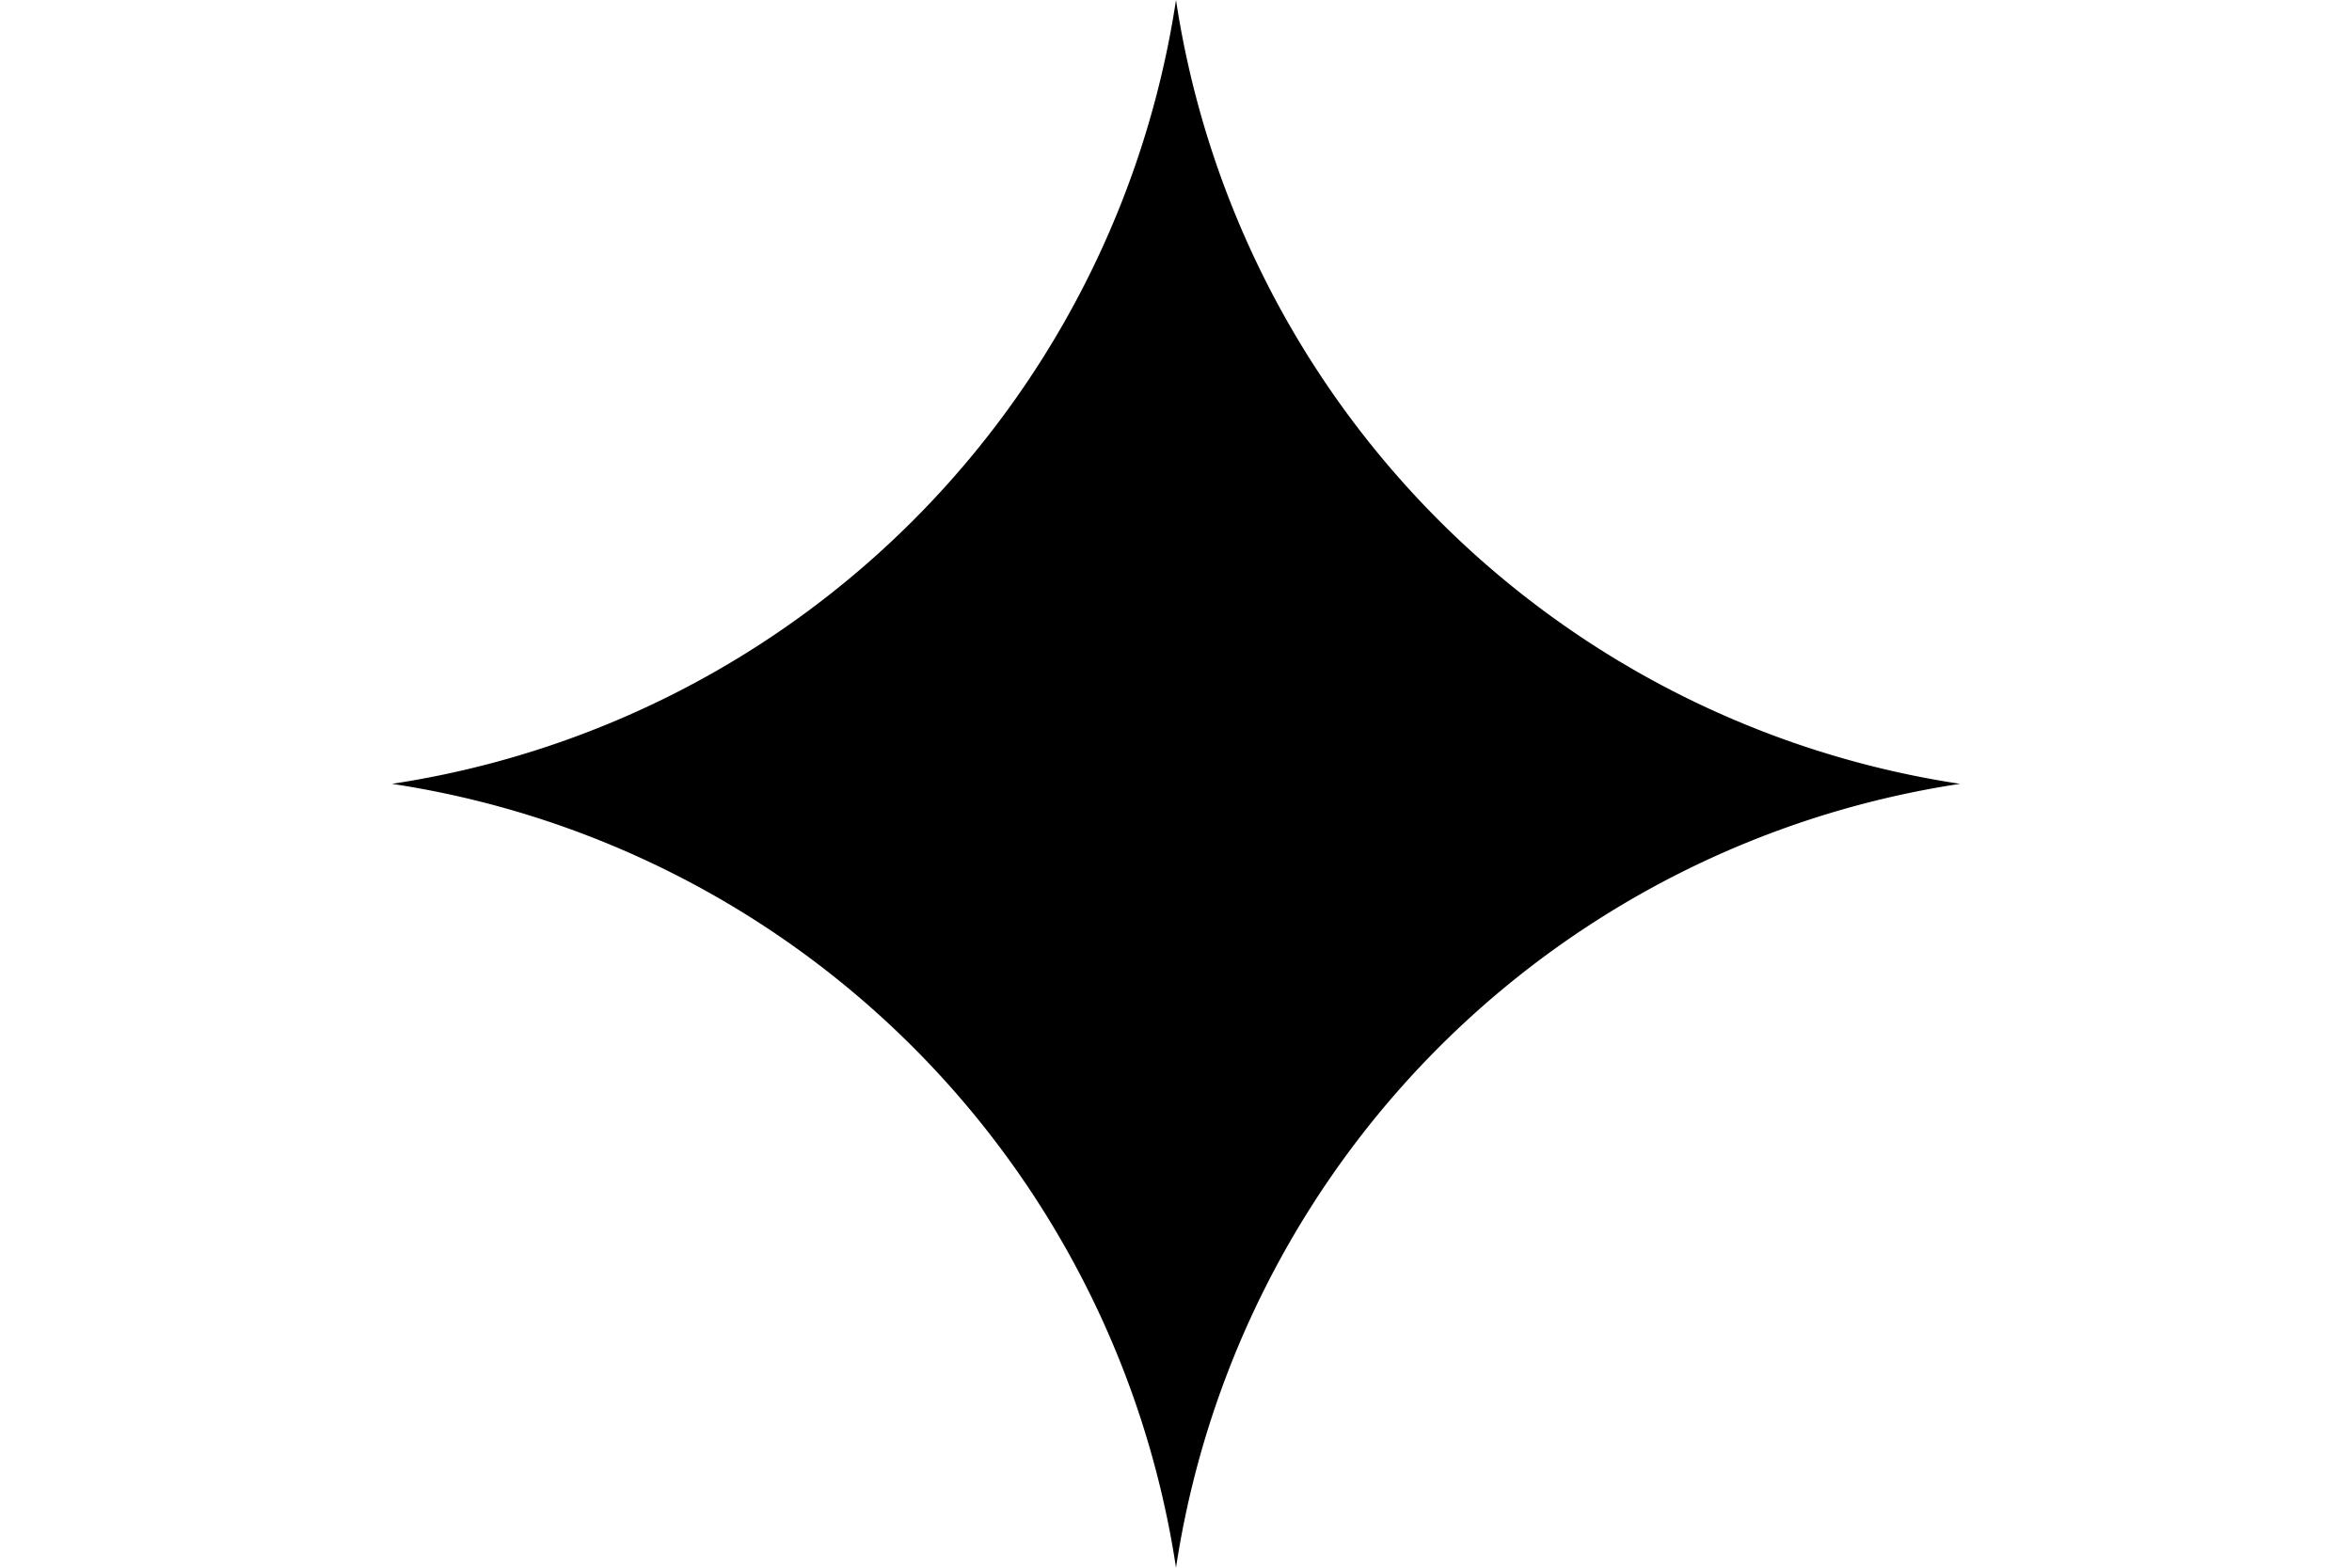 <svg height="1em" style="flex:none;line-height:1" viewBox="0 0 24 24" xmlns="http://www.w3.org/2000/svg">
    <title>Gemini</title>

    <path d="M12 24A14.304 14.304 0 000 12 14.304 14.304 0 0012 0a14.305 14.305 0 0012 12 14.305 14.305 0 00-12 12" fill="currentColor"
        fill-rule="nonzero"></path>
</svg>